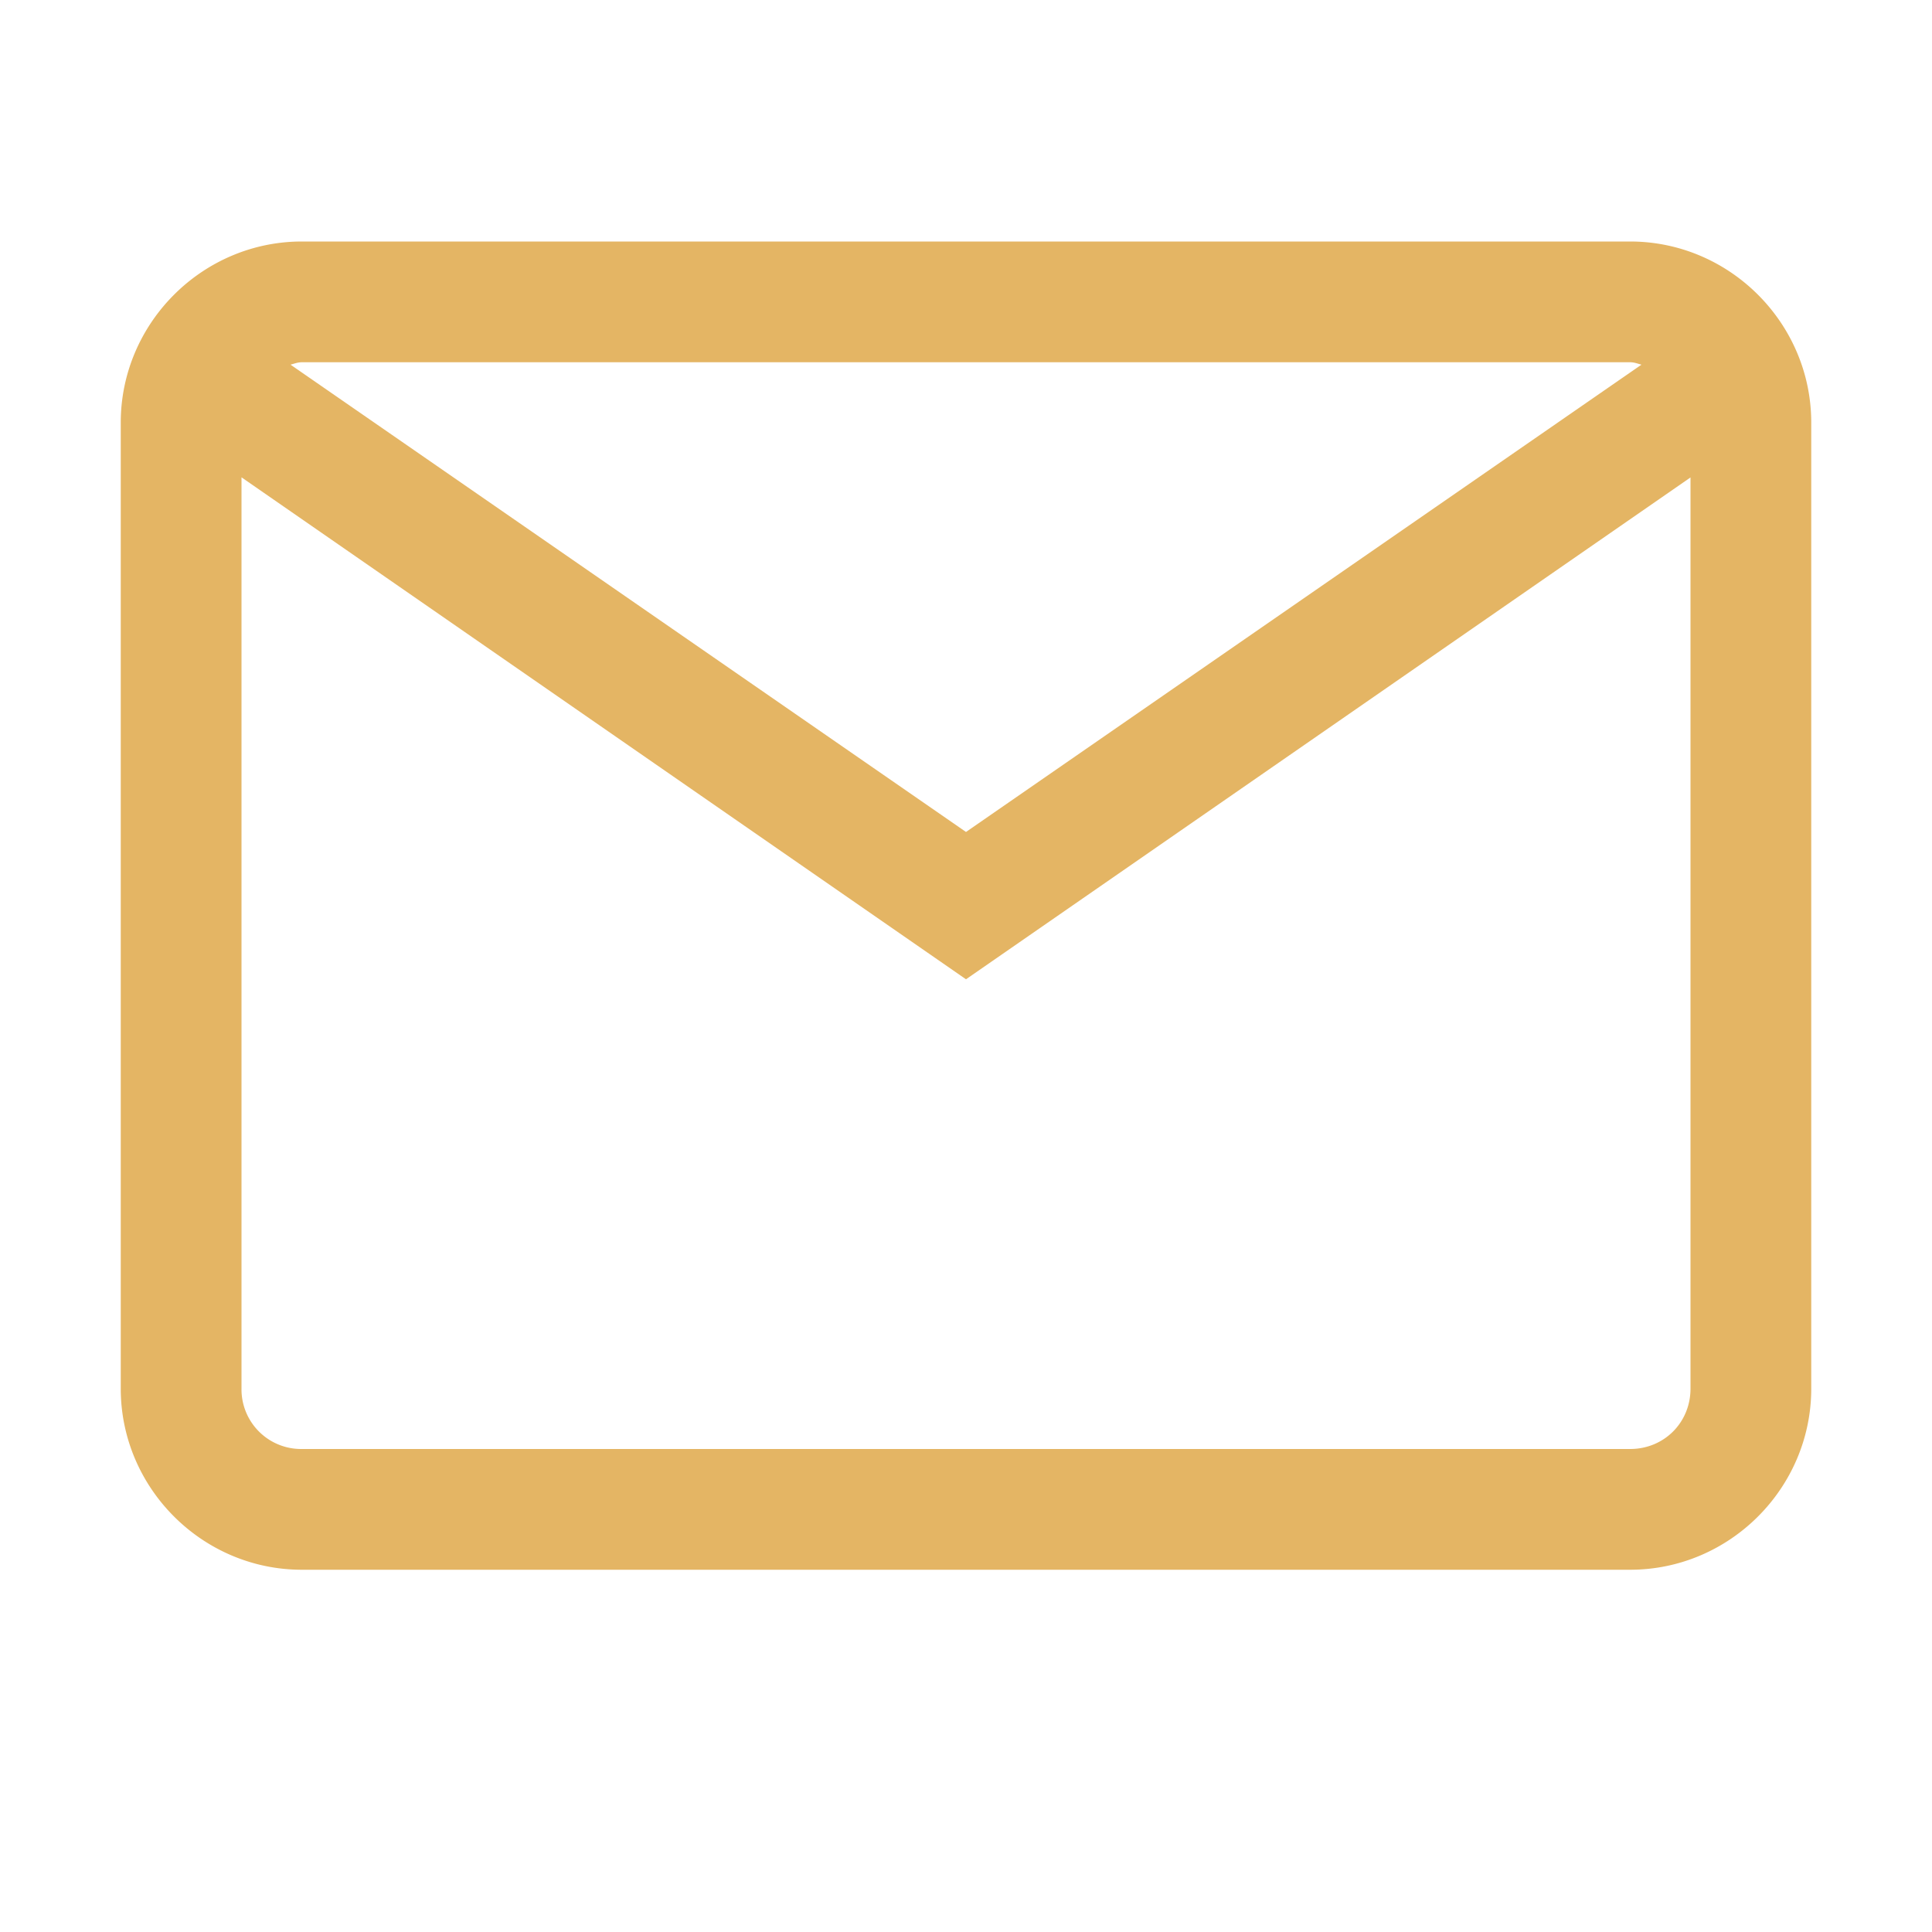 <svg width="16" height="16" fill="none" xmlns="http://www.w3.org/2000/svg"><path d="M2.5 2C1.676 2 1 2.676 1 3.5v8c0 .824.676 1.5 1.5 1.5h11c.824 0 1.5-.676 1.5-1.5v-8c0-.824-.676-1.5-1.5-1.5h-11zm0 1h11c.035 0 .063.012.094.02L8 6.89 2.406 3.02c.031-.008.059-.02.094-.02zm-.5.953L8 8.11l6-4.156V11.5c0 .281-.219.5-.5.5h-11a.494.494 0 01-.5-.5V3.953z" fill="#E4B564"/></svg>